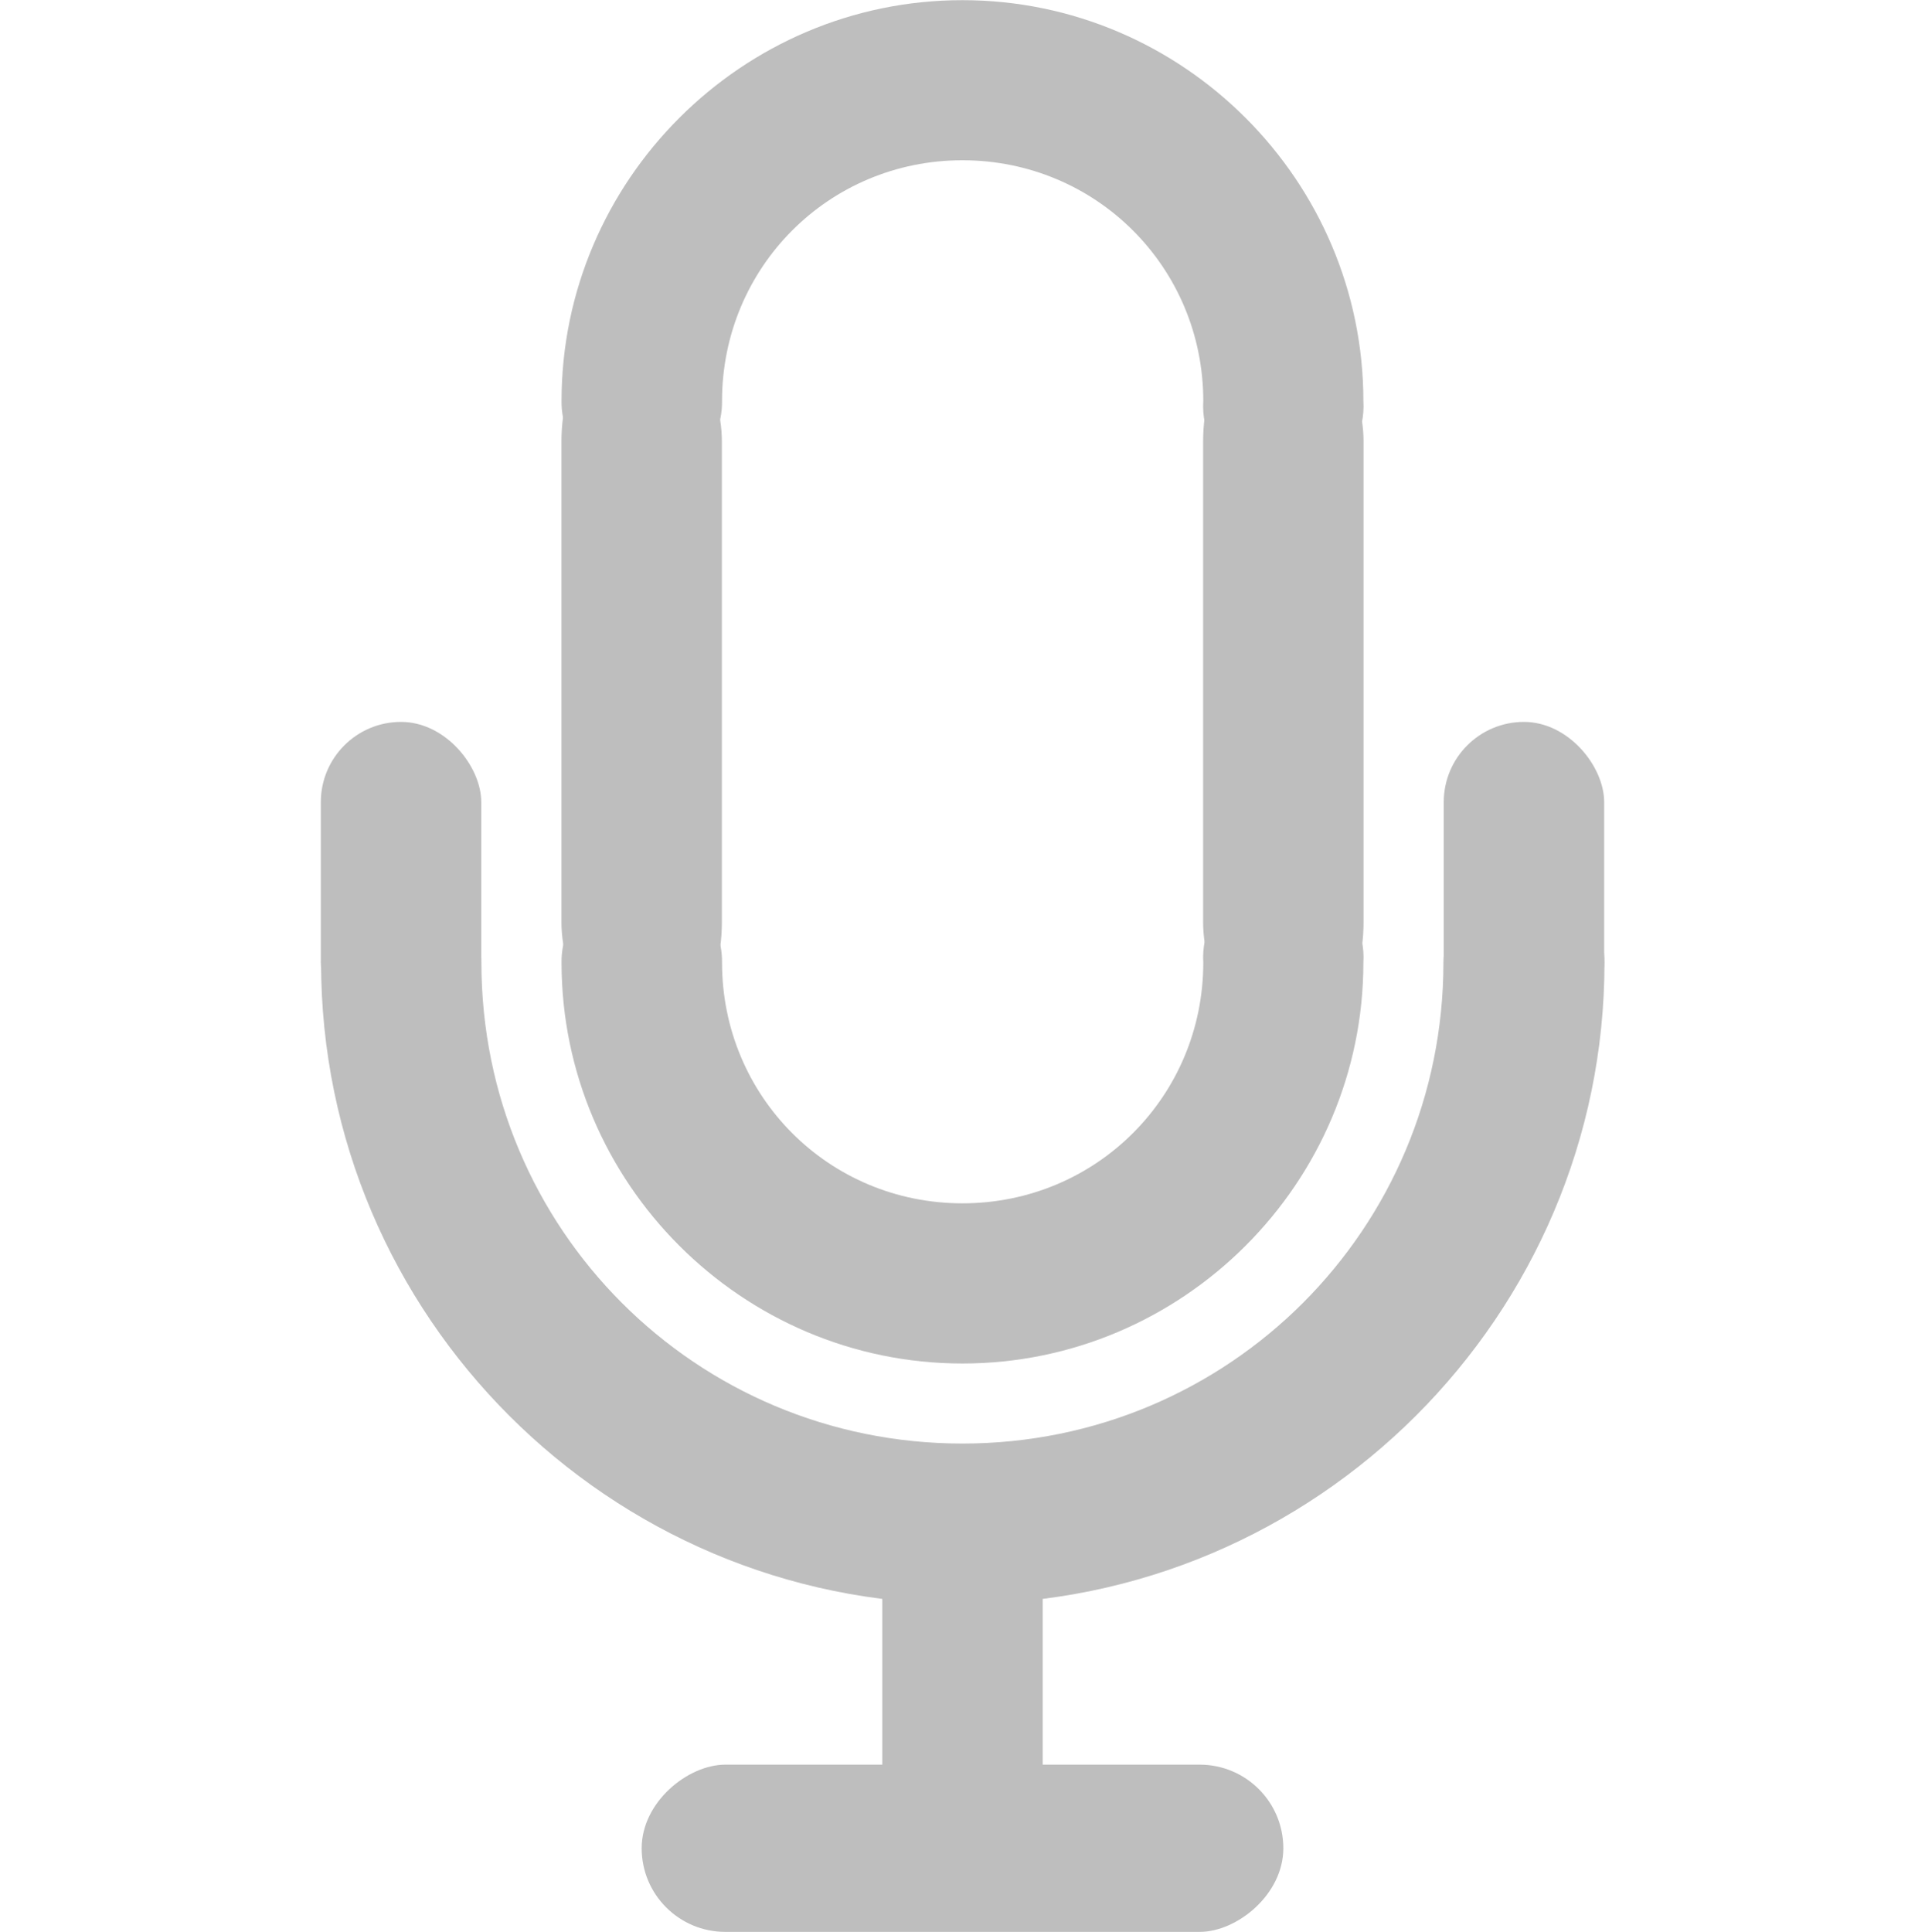 <?xml version="1.0" encoding="UTF-8" standalone="no"?>
<!-- Created with Inkscape (http://www.inkscape.org/) -->
<svg
   xmlns:svg="http://www.w3.org/2000/svg"
   xmlns="http://www.w3.org/2000/svg"
   version="1.0"
   width="24"
   height="24.085"
   id="svg7384">
  <defs
     id="defs7386" />
  <g
     transform="translate(-240,-203)"
     id="layer3" />
  <g
     transform="translate(-240,-203)"
     id="layer5" />
  <g
     transform="translate(-240,-203)"
     id="layer7" />
  <g
     transform="translate(-240,-203)"
     id="layer2" />
  <g
     transform="translate(-240,-203)"
     id="layer8" />
  <g
     transform="translate(-240,-1155.362)"
     id="layer1">
    <rect
       width="2"
       height="9"
       rx="1.5"
       ry="1.5"
       x="247"
       y="1159.362"
       id="rect6352"
       style="fill:#bebebe;fill-opacity:1;stroke:none;display:inline" />
    <path
       d="M 247.985,1166.35 C 247.434,1166.359 246.994,1166.811 247.001,1167.362 C 247.001,1170.111 249.25,1172.361 251.999,1172.361 C 254.749,1172.361 256.998,1170.111 256.998,1167.362 C 257.022,1166.99 256.837,1166.636 256.518,1166.443 C 256.2,1166.251 255.8,1166.251 255.482,1166.443 C 255.163,1166.636 254.978,1166.99 255.002,1167.362 C 255.002,1169.029 253.666,1170.364 251.999,1170.364 C 250.333,1170.364 249.002,1169.029 249.002,1167.362 C 249.006,1167.092 248.899,1166.832 248.708,1166.641 C 248.516,1166.45 248.255,1166.346 247.985,1166.35 z"
       id="path6354"
       style="fill:#bebebe;fill-opacity:1;stroke:none;stroke-width:11.49;stroke-linecap:round;stroke-miterlimit:4;stroke-dasharray:none;stroke-dashoffset:0;stroke-opacity:1;display:inline" />
    <path
       d="M 244.889,1166.353 C 244.378,1166.412 243.995,1166.848 244.003,1167.362 C 244.003,1171.767 247.594,1175.358 251.999,1175.358 C 256.404,1175.358 260.004,1171.767 260.004,1167.362 C 260.004,1166.807 259.555,1166.358 259,1166.358 C 258.445,1166.358 257.996,1166.807 257.996,1167.362 C 257.996,1170.685 255.322,1173.359 251.999,1173.359 C 248.676,1173.359 246.002,1170.685 246.002,1167.362 C 246.007,1167.074 245.887,1166.799 245.674,1166.605 C 245.461,1166.412 245.174,1166.32 244.889,1166.353 z"
       id="path6356"
       style="fill:#bebebe;fill-opacity:1;stroke:none;stroke-width:6.566;stroke-linecap:round;stroke-miterlimit:4;stroke-dasharray:none;stroke-dashoffset:0;stroke-opacity:1;display:inline" />
    <rect
       width="2"
       height="5.805"
       rx="1.5"
       ry="1.5"
       x="251"
       y="1173.625"
       id="rect6358"
       style="fill:#bebebe;fill-opacity:1;stroke:none;display:inline" />
    <rect
       width="2.085"
       height="8"
       rx="1.043"
       ry="1.043"
       x="1177.362"
       y="-256"
       transform="matrix(0,1,-1,0,0,0)"
       id="rect6360"
       style="fill:#bebebe;fill-opacity:1;stroke:none;display:inline" />
    <rect
       width="2"
       height="4"
       rx="1"
       ry="1"
       x="244"
       y="1164.362"
       id="rect6364"
       style="fill:#bebebe;fill-opacity:1;stroke:none;display:inline" />
    <rect
       width="24"
       height="24"
       x="240"
       y="1155.362"
       id="rect6366"
       style="opacity:0;fill:#ffffff;fill-opacity:1;stroke:none;display:inline" />
    <rect
       width="2"
       height="4"
       rx="1"
       ry="1"
       x="258"
       y="1164.362"
       id="rect7166"
       style="fill:#bebebe;fill-opacity:1;stroke:none;display:inline" />
    <path
       d="M 247.985,1161.374 C 247.434,1161.366 246.994,1160.913 247.001,1160.362 C 247.001,1157.613 249.25,1155.364 251.999,1155.364 C 254.749,1155.364 256.998,1157.613 256.998,1160.362 C 257.022,1160.734 256.837,1161.088 256.518,1161.281 C 256.2,1161.474 255.8,1161.474 255.482,1161.281 C 255.163,1161.088 254.978,1160.734 255.002,1160.362 C 255.002,1158.695 253.666,1157.36 251.999,1157.36 C 250.333,1157.36 249.002,1158.695 249.002,1160.362 C 249.006,1160.633 248.899,1160.893 248.708,1161.083 C 248.516,1161.274 248.255,1161.379 247.985,1161.374 z"
       id="path7168"
       style="fill:#bebebe;fill-opacity:1;stroke:none;stroke-width:11.49;stroke-linecap:round;stroke-miterlimit:4;stroke-dasharray:none;stroke-dashoffset:0;stroke-opacity:1;display:inline" />
    <rect
       width="2"
       height="9"
       rx="1.5"
       ry="1.5"
       x="255"
       y="1159.362"
       id="rect7170"
       style="fill:#bebebe;fill-opacity:1;stroke:none;display:inline" />
  </g>
  <g
     transform="translate(-240,-203)"
     id="layer4" />
  <g
     transform="translate(-240,-203)"
     id="layer9" />
  <g
     transform="translate(-240,-203)"
     id="layer6" />
</svg>
